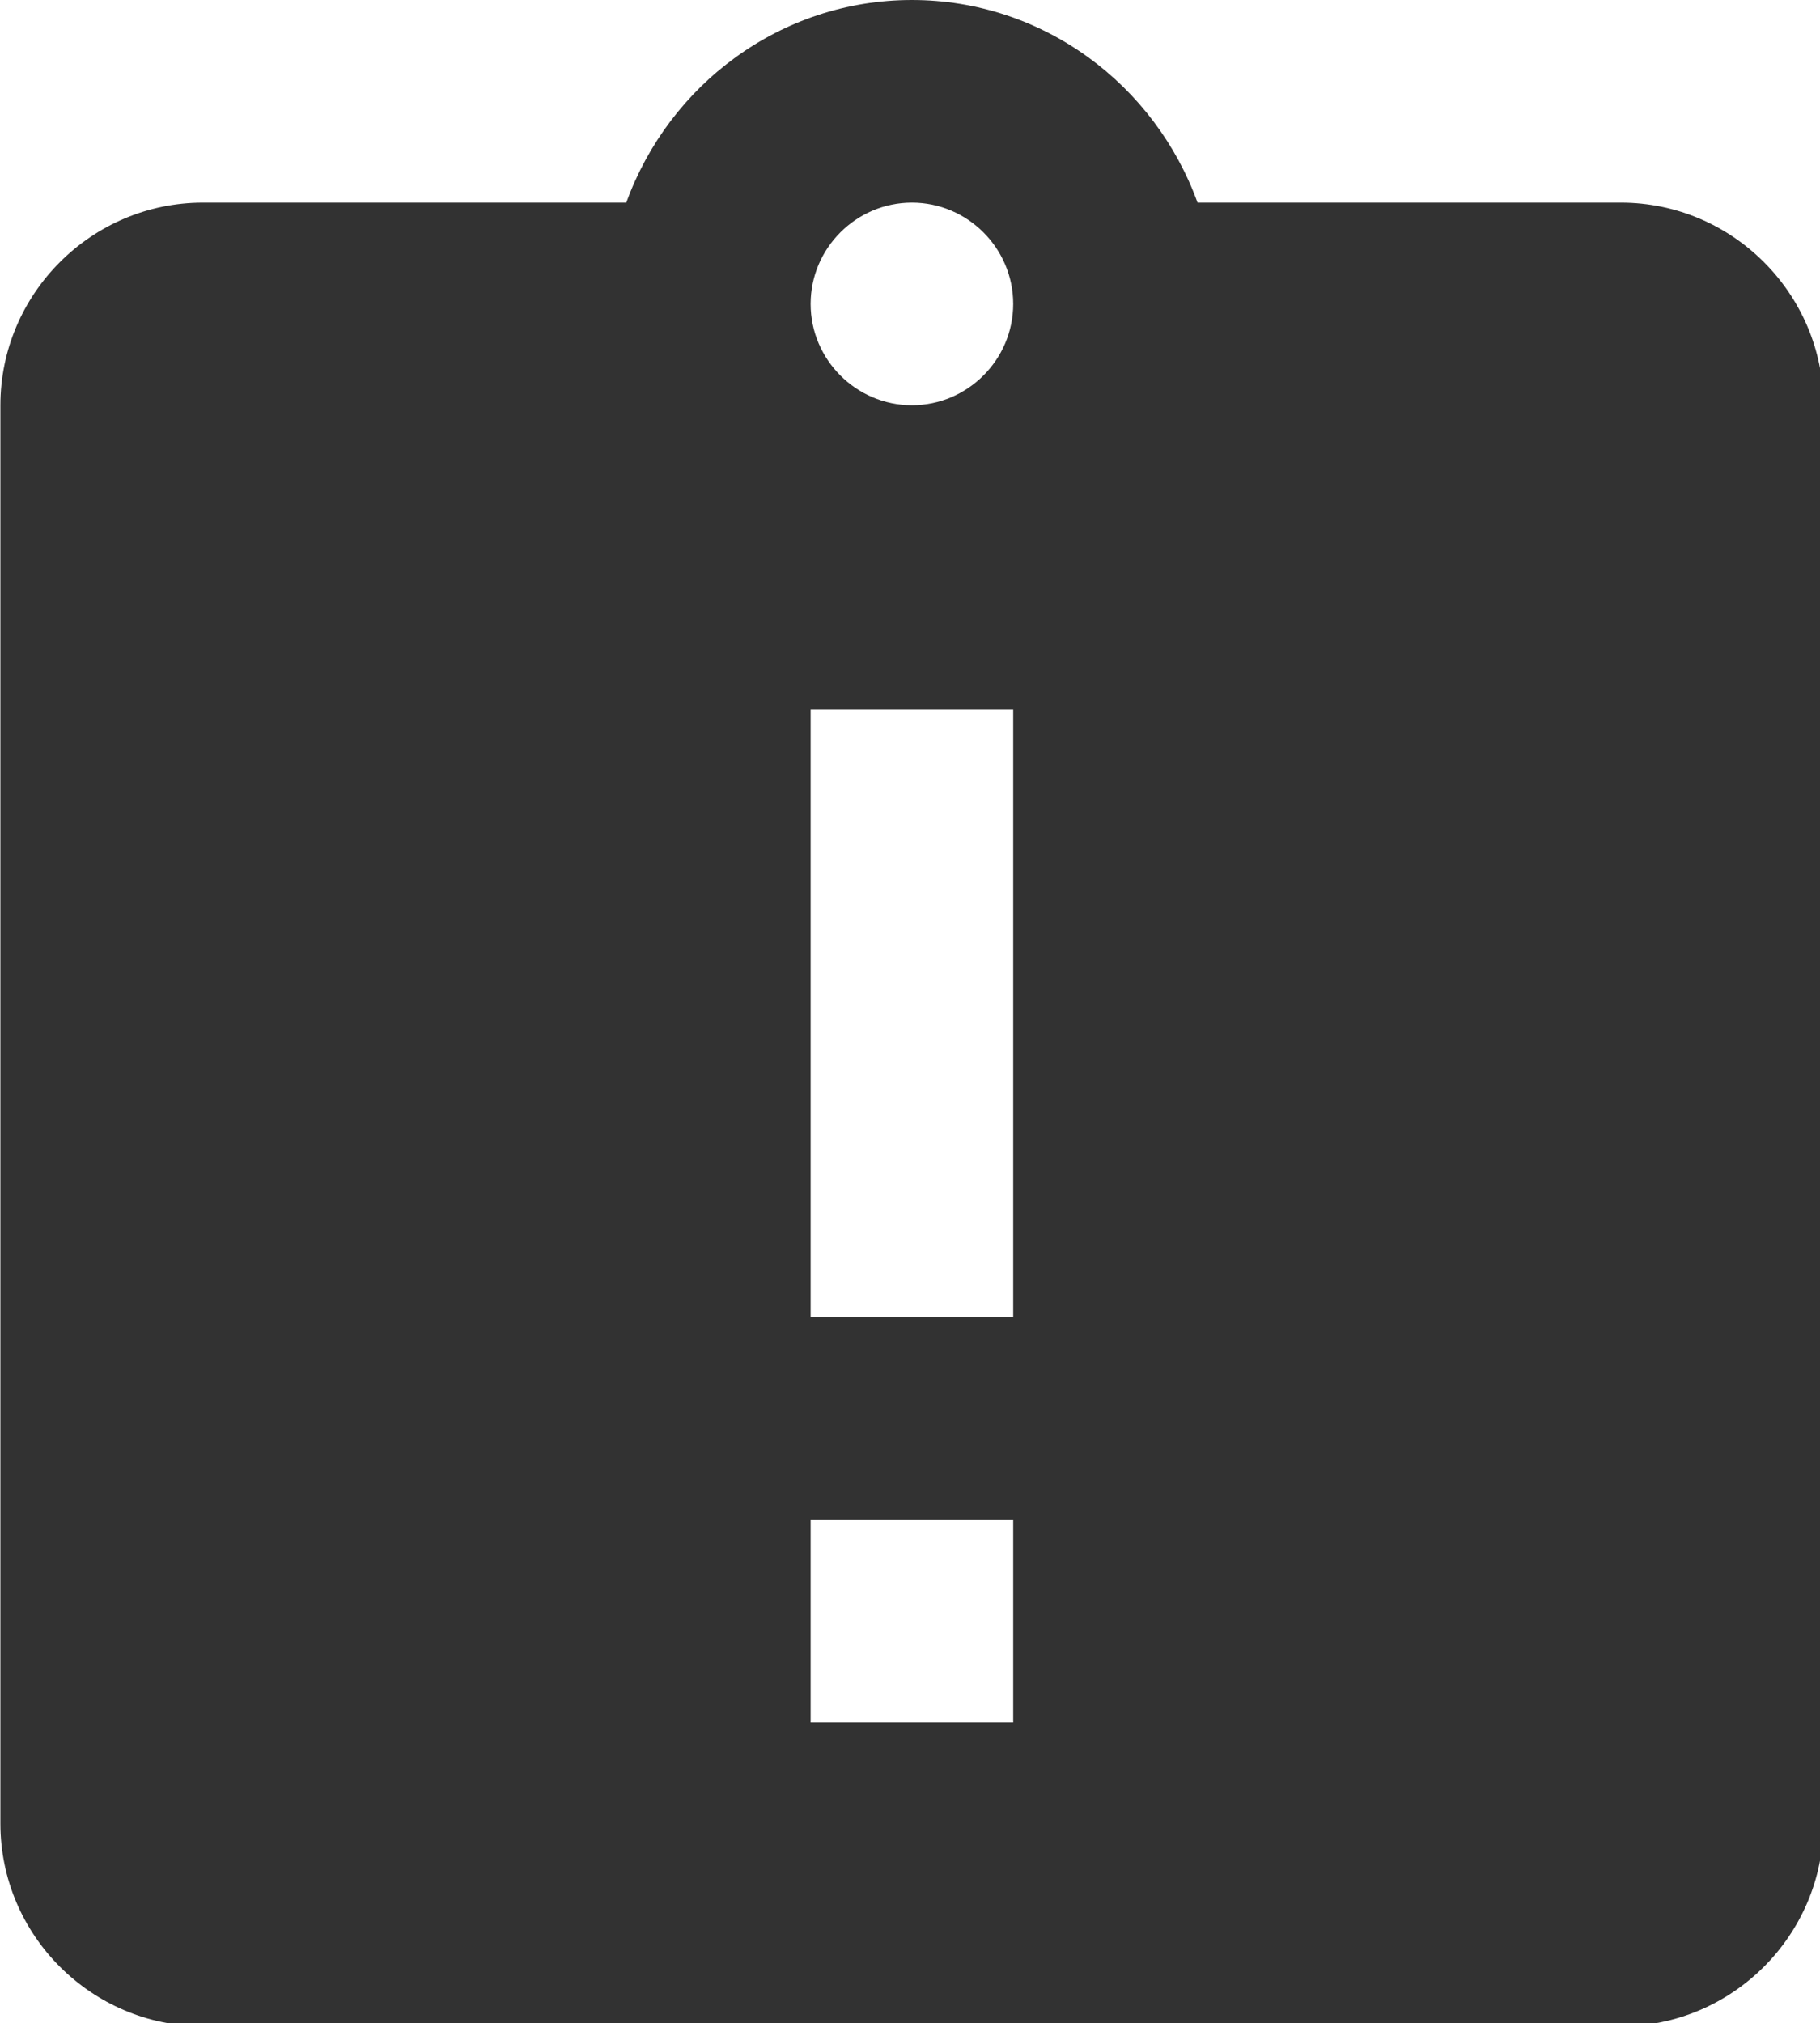 <?xml version="1.0" encoding="UTF-8" standalone="no"?>
<!-- Created with Inkscape (http://www.inkscape.org/) -->

<svg
   id="svg1100"
   version="1.1"
   viewBox="0 0 4.762 5.292"
   height="5.292mm"
   width="4.762mm"
   xmlns="http://www.w3.org/2000/svg"
   xmlns:svg="http://www.w3.org/2000/svg">
  <defs
     id="defs1097" />
  <g
     id="New_Layer_1652806959.0271525"
     style="display:inline"
     transform="translate(-0.794,-78.067)">
    <path
       fill="#323232"
       d="M 19,3 H 14.82 C 14.4,1.84 13.3,1 12,1 10.7,1 9.6,1.84 9.18,3 H 5 C 3.9,3 3,3.9 3,5 v 14 c 0,1.1 0.9,2 2,2 h 14 c 1.1,0 2,-0.9 2,-2 V 5 C 21,3.9 20.1,3 19,3 Z m -6,15 h -2 v -2 h 2 z m 0,-4 H 11 V 8 h 2 z M 12,5 c -0.55,0 -1,-0.45 -1,-1 0,-0.55 0.45,-1 1,-1 0.55,0 1,0.45 1,1 0,0.55 -0.45,1 -1,1 z"
       id="path1546"
       transform="matrix(0.265,0,0,0.265,1.2e-6,77.802)" />
  </g>
</svg>
